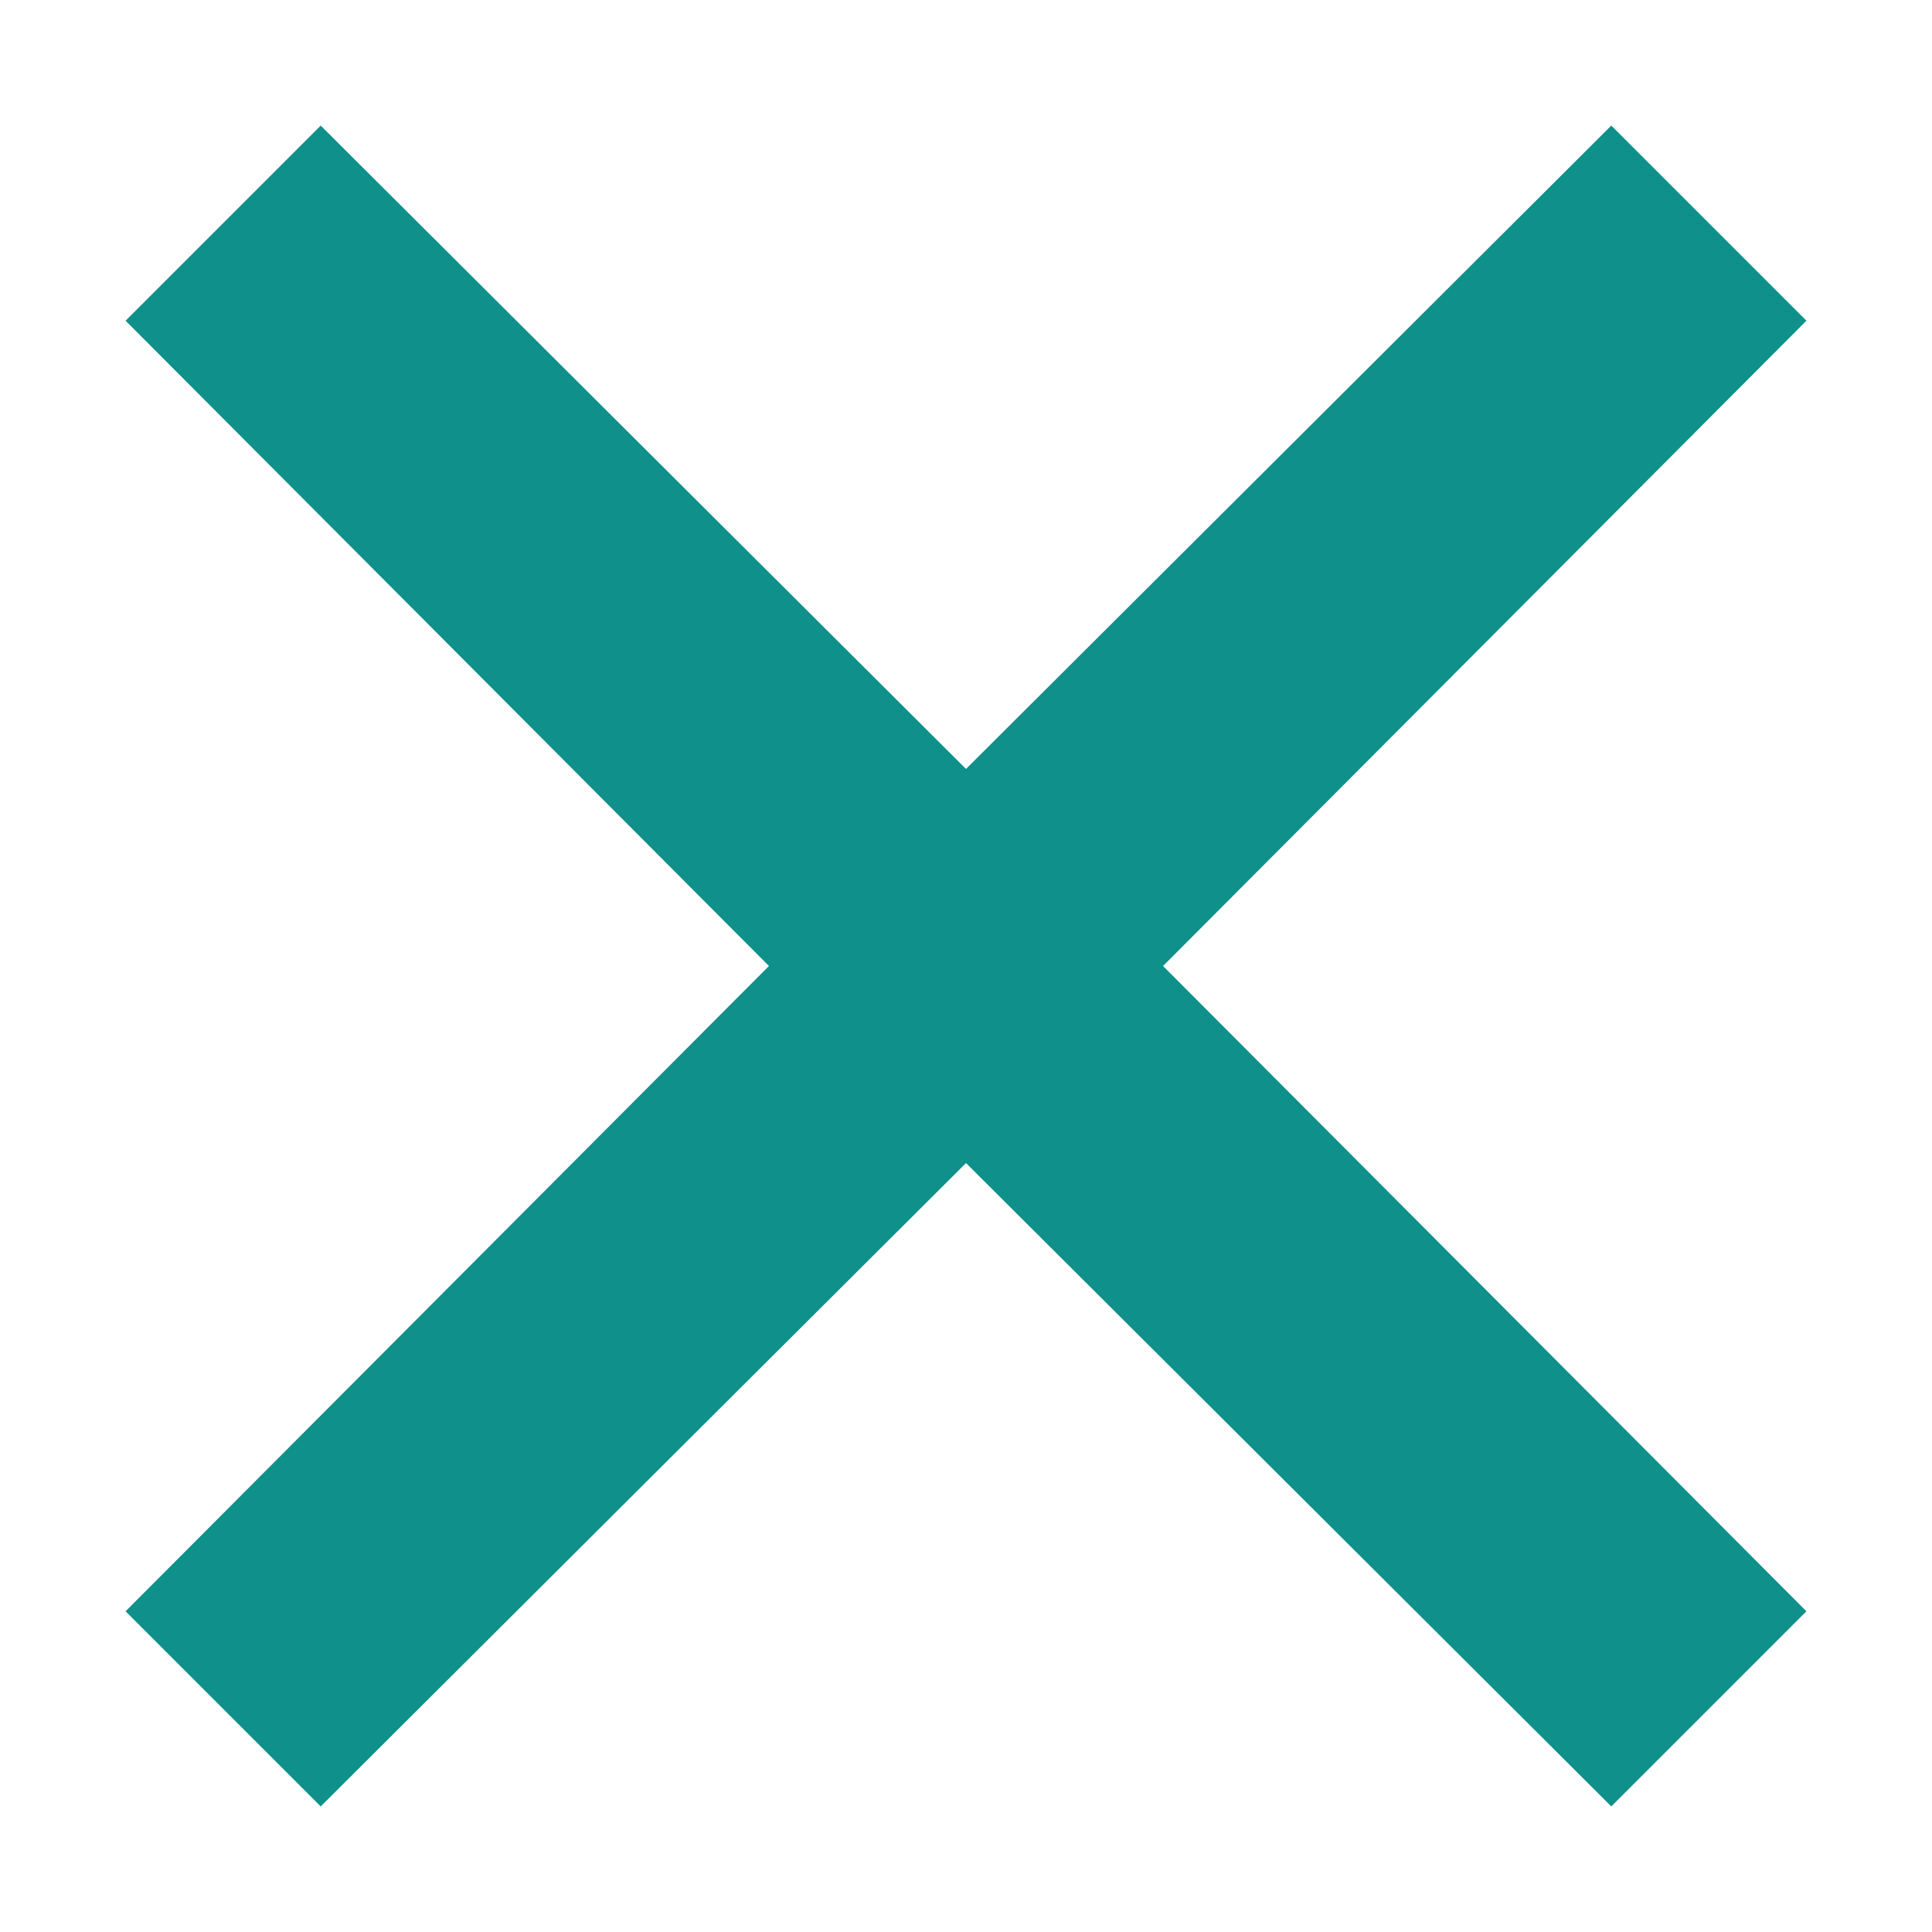<?xml version="1.0" encoding="UTF-8"?>
<svg id="Layer_1" data-name="Layer 1" xmlns="http://www.w3.org/2000/svg" version="1.1" viewBox="0 0 100 100">
  <defs>
    <style>
      .cls-1 {
        fill: #0f908a;
        stroke-width: 0px;
      }
    </style>
  </defs>
  <polygon class="cls-1" points="83.4 6.5 50 39.8 16.6 6.5 6.5 16.6 39.8 50 6.5 83.4 16.6 93.5 50 60.2 83.4 93.5 93.5 83.4 60.2 50 93.5 16.6 83.4 6.5"/>
</svg>